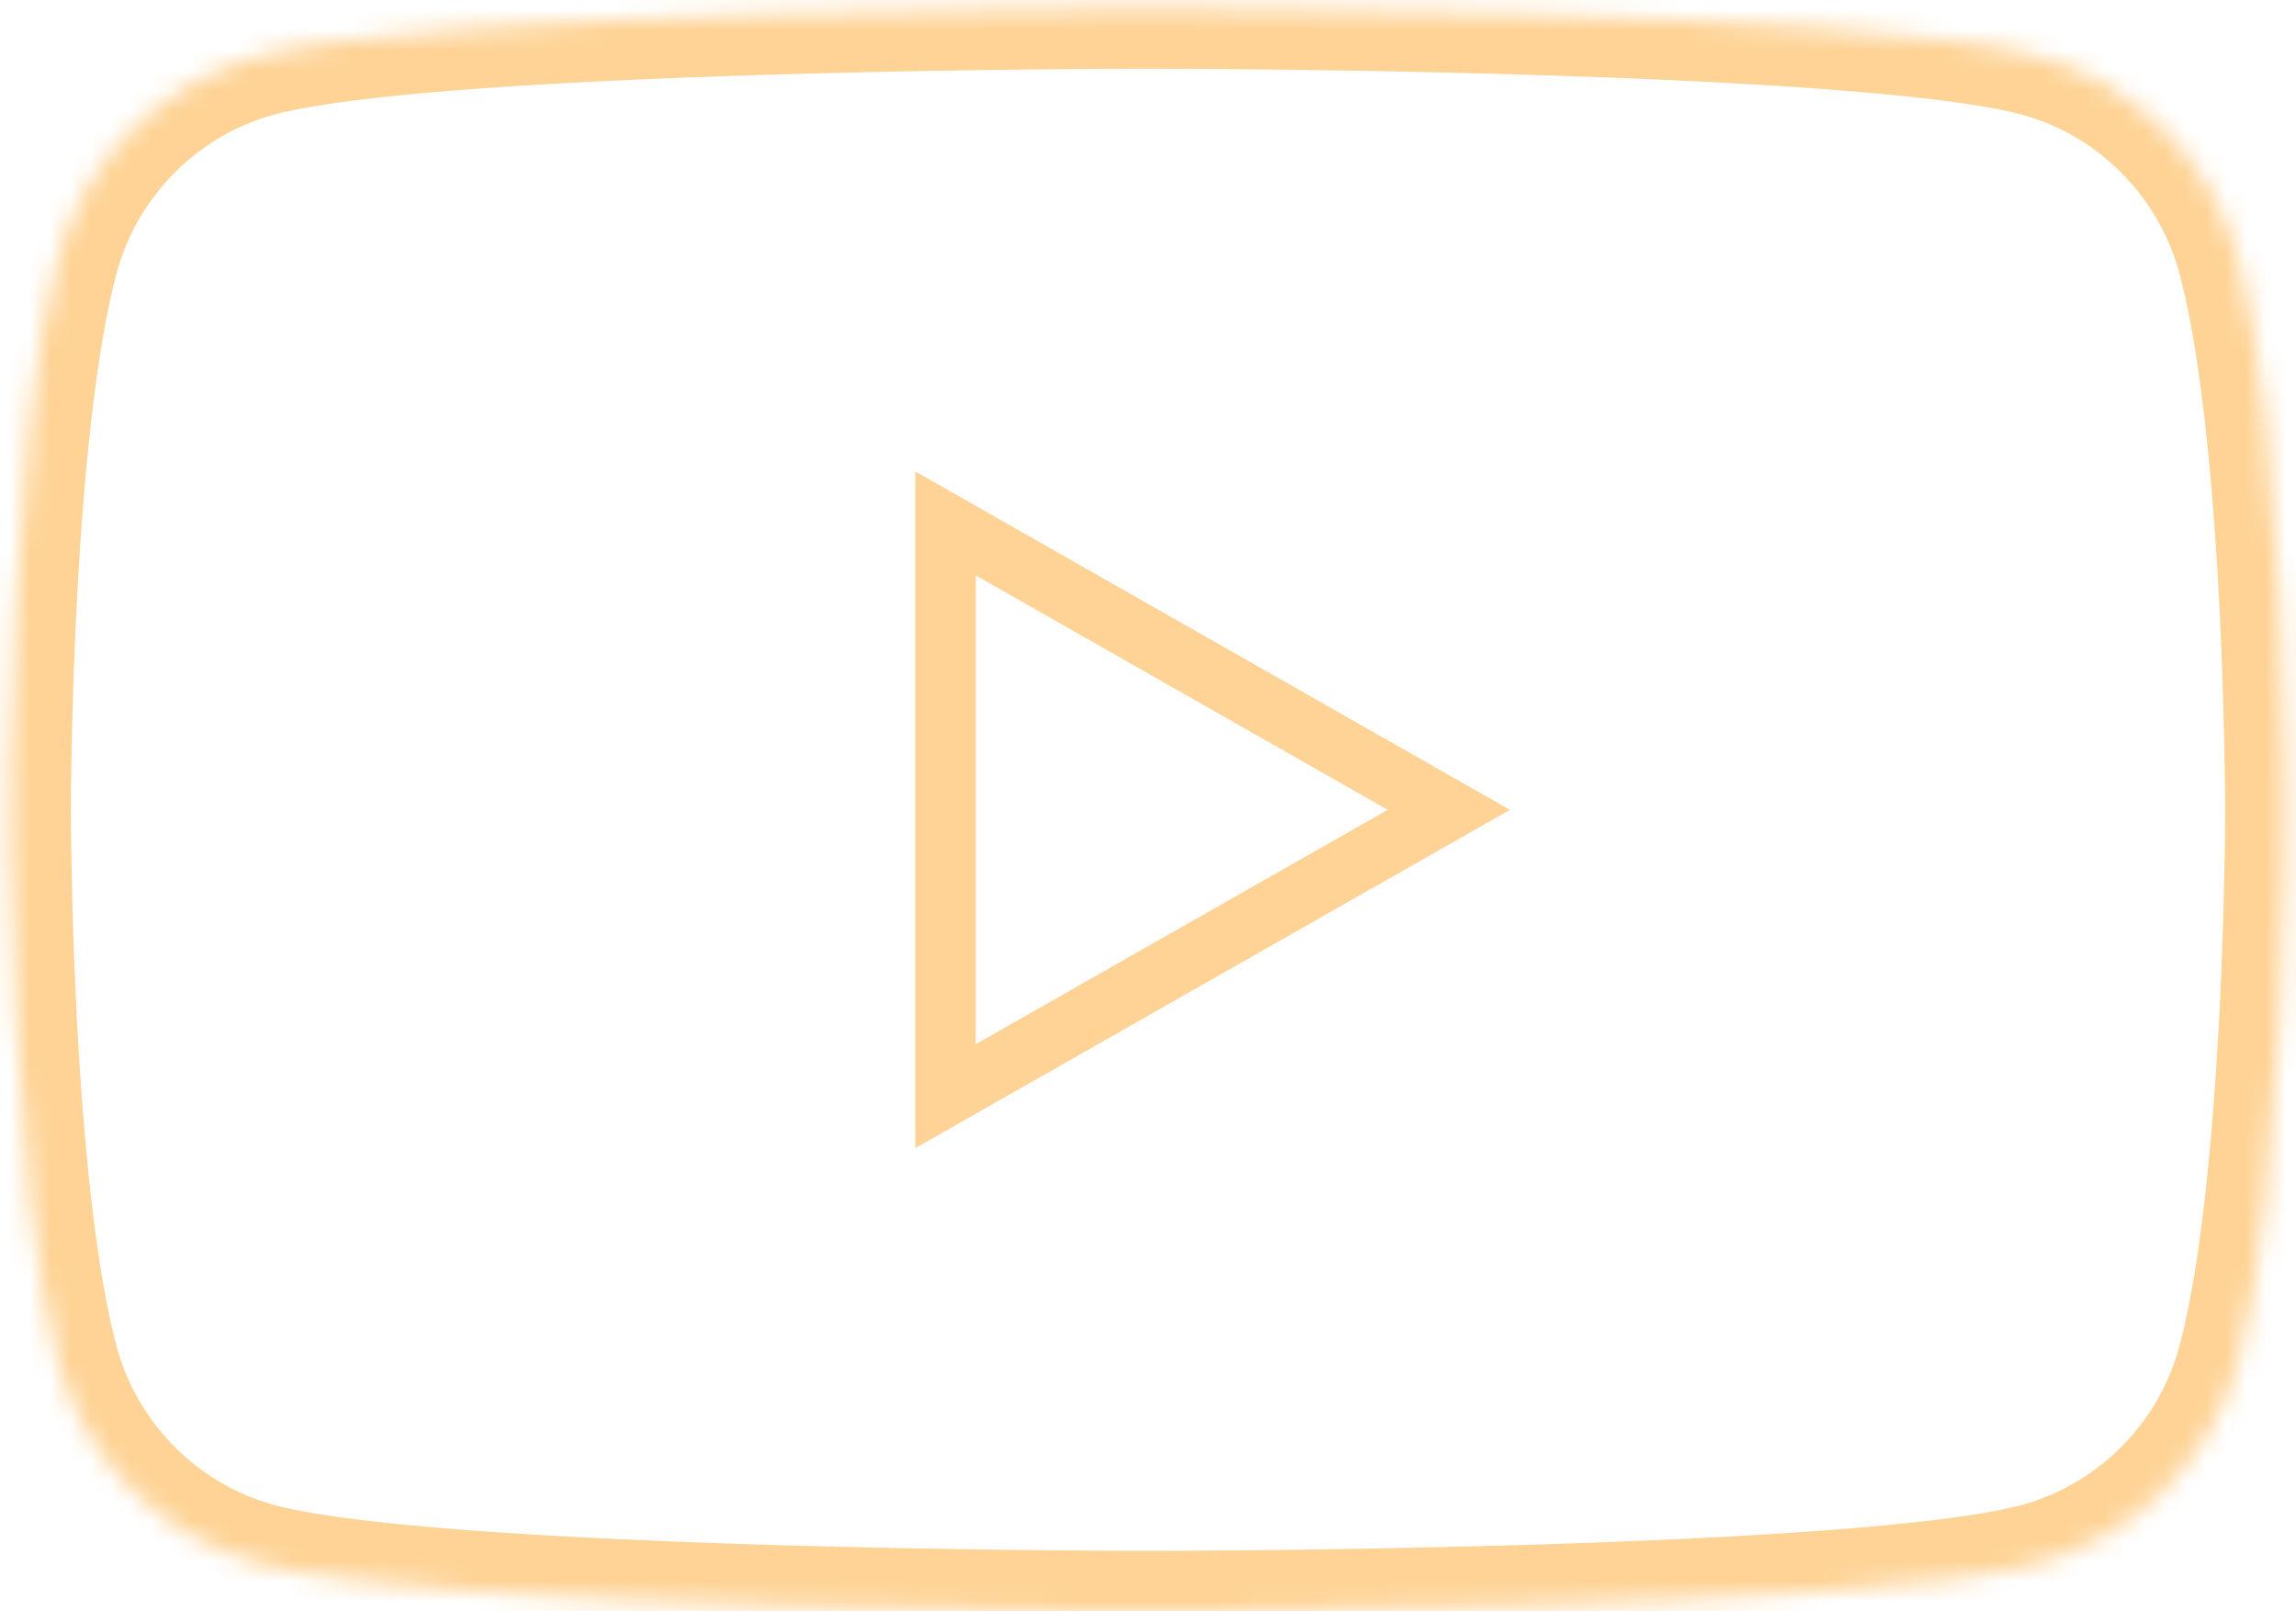 <svg xmlns="http://www.w3.org/2000/svg" width="114" height="80" fill="none" viewBox="0 0 114 80"><mask id="path-1-inside-1_1235_3287" fill="#fff"><path d="M111.122 12.838c-1.3-4.892-5.127-8.744-9.988-10.052C92.325.41 57 .41 57 .41s-35.325 0-44.134 2.376c-4.861 1.308-8.69 5.16-9.988 10.052C.518 21.705.518 40.205.518 40.205s0 18.498 2.36 27.366c1.299 4.892 5.127 8.744 9.988 10.053 8.809 2.375 44.133 2.375 44.133 2.375s35.326 0 44.135-2.375c4.861-1.309 8.688-5.16 9.987-10.052 2.361-8.868 2.361-27.367 2.361-27.367s0-18.5-2.361-27.366"/></mask><path fill="#FED395" d="m101.134 2.786-.781 2.897h.002l.779-2.897Zm-88.268 0 .78 2.897h.001l-.781-2.897ZM2.878 12.838l2.9.772v-.002l-2.9-.77Zm0 54.733 2.9-.77V66.8l-2.9.772Zm9.988 10.053.78-2.897-.78 2.897Zm44.133 2.375v3-3Zm44.135-2.375-.78-2.897h-.001l.781 2.897Zm9.987-10.052-2.899-.772v.002l2.899.77Zm2.361-27.367h3-3Zm.539-28.137c-1.573-5.922-6.203-10.59-12.108-12.179l-1.558 5.794c3.817 1.027 6.842 4.063 7.867 7.925l5.799-1.54ZM101.915-.11c-2.516-.679-6.646-1.137-11.173-1.47-4.613-.338-9.902-.562-14.889-.711a702.38 702.38 0 0 0-18.748-.299H57L57 .41v3h.024a123.936 123.936 0 0 1 .368 0l1.129.005a696.302 696.302 0 0 1 17.153.291c4.946.148 10.14.369 14.628.699 4.574.335 8.162.768 10.051 1.278l1.562-5.793ZM57 .41v-3h-.105a260.91 260.91 0 0 0-1.444.005 702.356 702.356 0 0 0-17.304.294c-4.986.149-10.276.373-14.888.712-4.528.332-8.658.79-11.174 1.469l1.562 5.793c1.889-.51 5.477-.943 10.051-1.278 4.489-.33 9.682-.551 14.628-.7a696.318 696.318 0 0 1 18.65-.295h.023l.001-3ZM12.087-.11C6.183 1.476 1.55 6.145-.021 12.067l5.799 1.54c1.025-3.862 4.05-6.898 7.867-7.925L12.087-.11ZM-.021 12.065c-1.27 4.772-1.867 11.903-2.162 17.626a237.7 237.7 0 0 0-.298 10.29 78.327 78.327 0 0 0 0 .206v.015c0 .001 0 .002 3 .002h3v-.011a75.186 75.186 0 0 1 .004-.775A231.732 231.732 0 0 1 3.81 30c.295-5.744.877-12.297 1.967-16.391L-.02 12.066Zm.54 28.139h-3v.004a5.47 5.47 0 0 0 0 .055 78.276 78.276 0 0 0 .004.78 237.685 237.685 0 0 0 .294 9.673c.295 5.723.892 12.853 2.162 17.626l5.798-1.544c-1.09-4.094-1.672-10.647-1.968-16.39a231.722 231.722 0 0 1-.29-10.007 72.358 72.358 0 0 1 0-.187V40.205h-3Zm-.54 28.136c1.572 5.923 6.204 10.59 12.106 12.18l1.56-5.794c-3.818-1.028-6.842-4.064-7.867-7.925l-5.8 1.538Zm12.105 12.18c2.516.678 6.647 1.135 11.174 1.468 4.612.338 9.902.563 14.888.712a702.987 702.987 0 0 0 18.448.297h.404c.001 0 .002 0 .002-3v-3h-.393a683.978 683.978 0 0 1-5.233-.036c-3.436-.037-8.107-.111-13.048-.259-4.947-.148-10.14-.369-14.628-.698-4.574-.336-8.163-.769-10.052-1.278l-1.562 5.793ZM57 79.998v3H57.405l1.144-.005a703.005 703.005 0 0 0 17.304-.294c4.986-.148 10.276-.373 14.888-.711 4.527-.333 8.658-.79 11.174-1.469l-1.562-5.793c-1.89.51-5.477.942-10.051 1.278-4.49.33-9.682.55-14.628.698a696.036 696.036 0 0 1-18.282.295H57v3Zm44.913.522c5.904-1.59 10.535-6.258 12.108-12.18l-5.799-1.54c-1.026 3.862-4.05 6.898-7.868 7.926l1.559 5.794Zm12.107-12.178c1.271-4.772 1.868-11.903 2.163-17.626a238.19 238.19 0 0 0 .298-10.29l.001-.163V40.206l-3-.001h-3v.047l-.001.15a190.87 190.87 0 0 1-.035 2.773c-.037 1.85-.11 4.407-.255 7.234-.296 5.743-.879 12.296-1.969 16.39l5.798 1.544Zm-.538-28.138h3v-.06l-.001-.163a185.906 185.906 0 0 0-.037-2.866 238.19 238.19 0 0 0-.261-7.424c-.295-5.723-.892-12.853-2.163-17.625l-5.798 1.543c1.09 4.095 1.673 10.647 1.969 16.39a235.138 235.138 0 0 1 .286 9.42c.003.256.004.454.004.588l.001.15v.047h3Z" mask="url(#path-1-inside-1_1235_3287)"/><path stroke="#FED395" stroke-width="3" d="m46.947 25.987 24.99 14.219-24.99 14.216V25.987Z"/></svg>